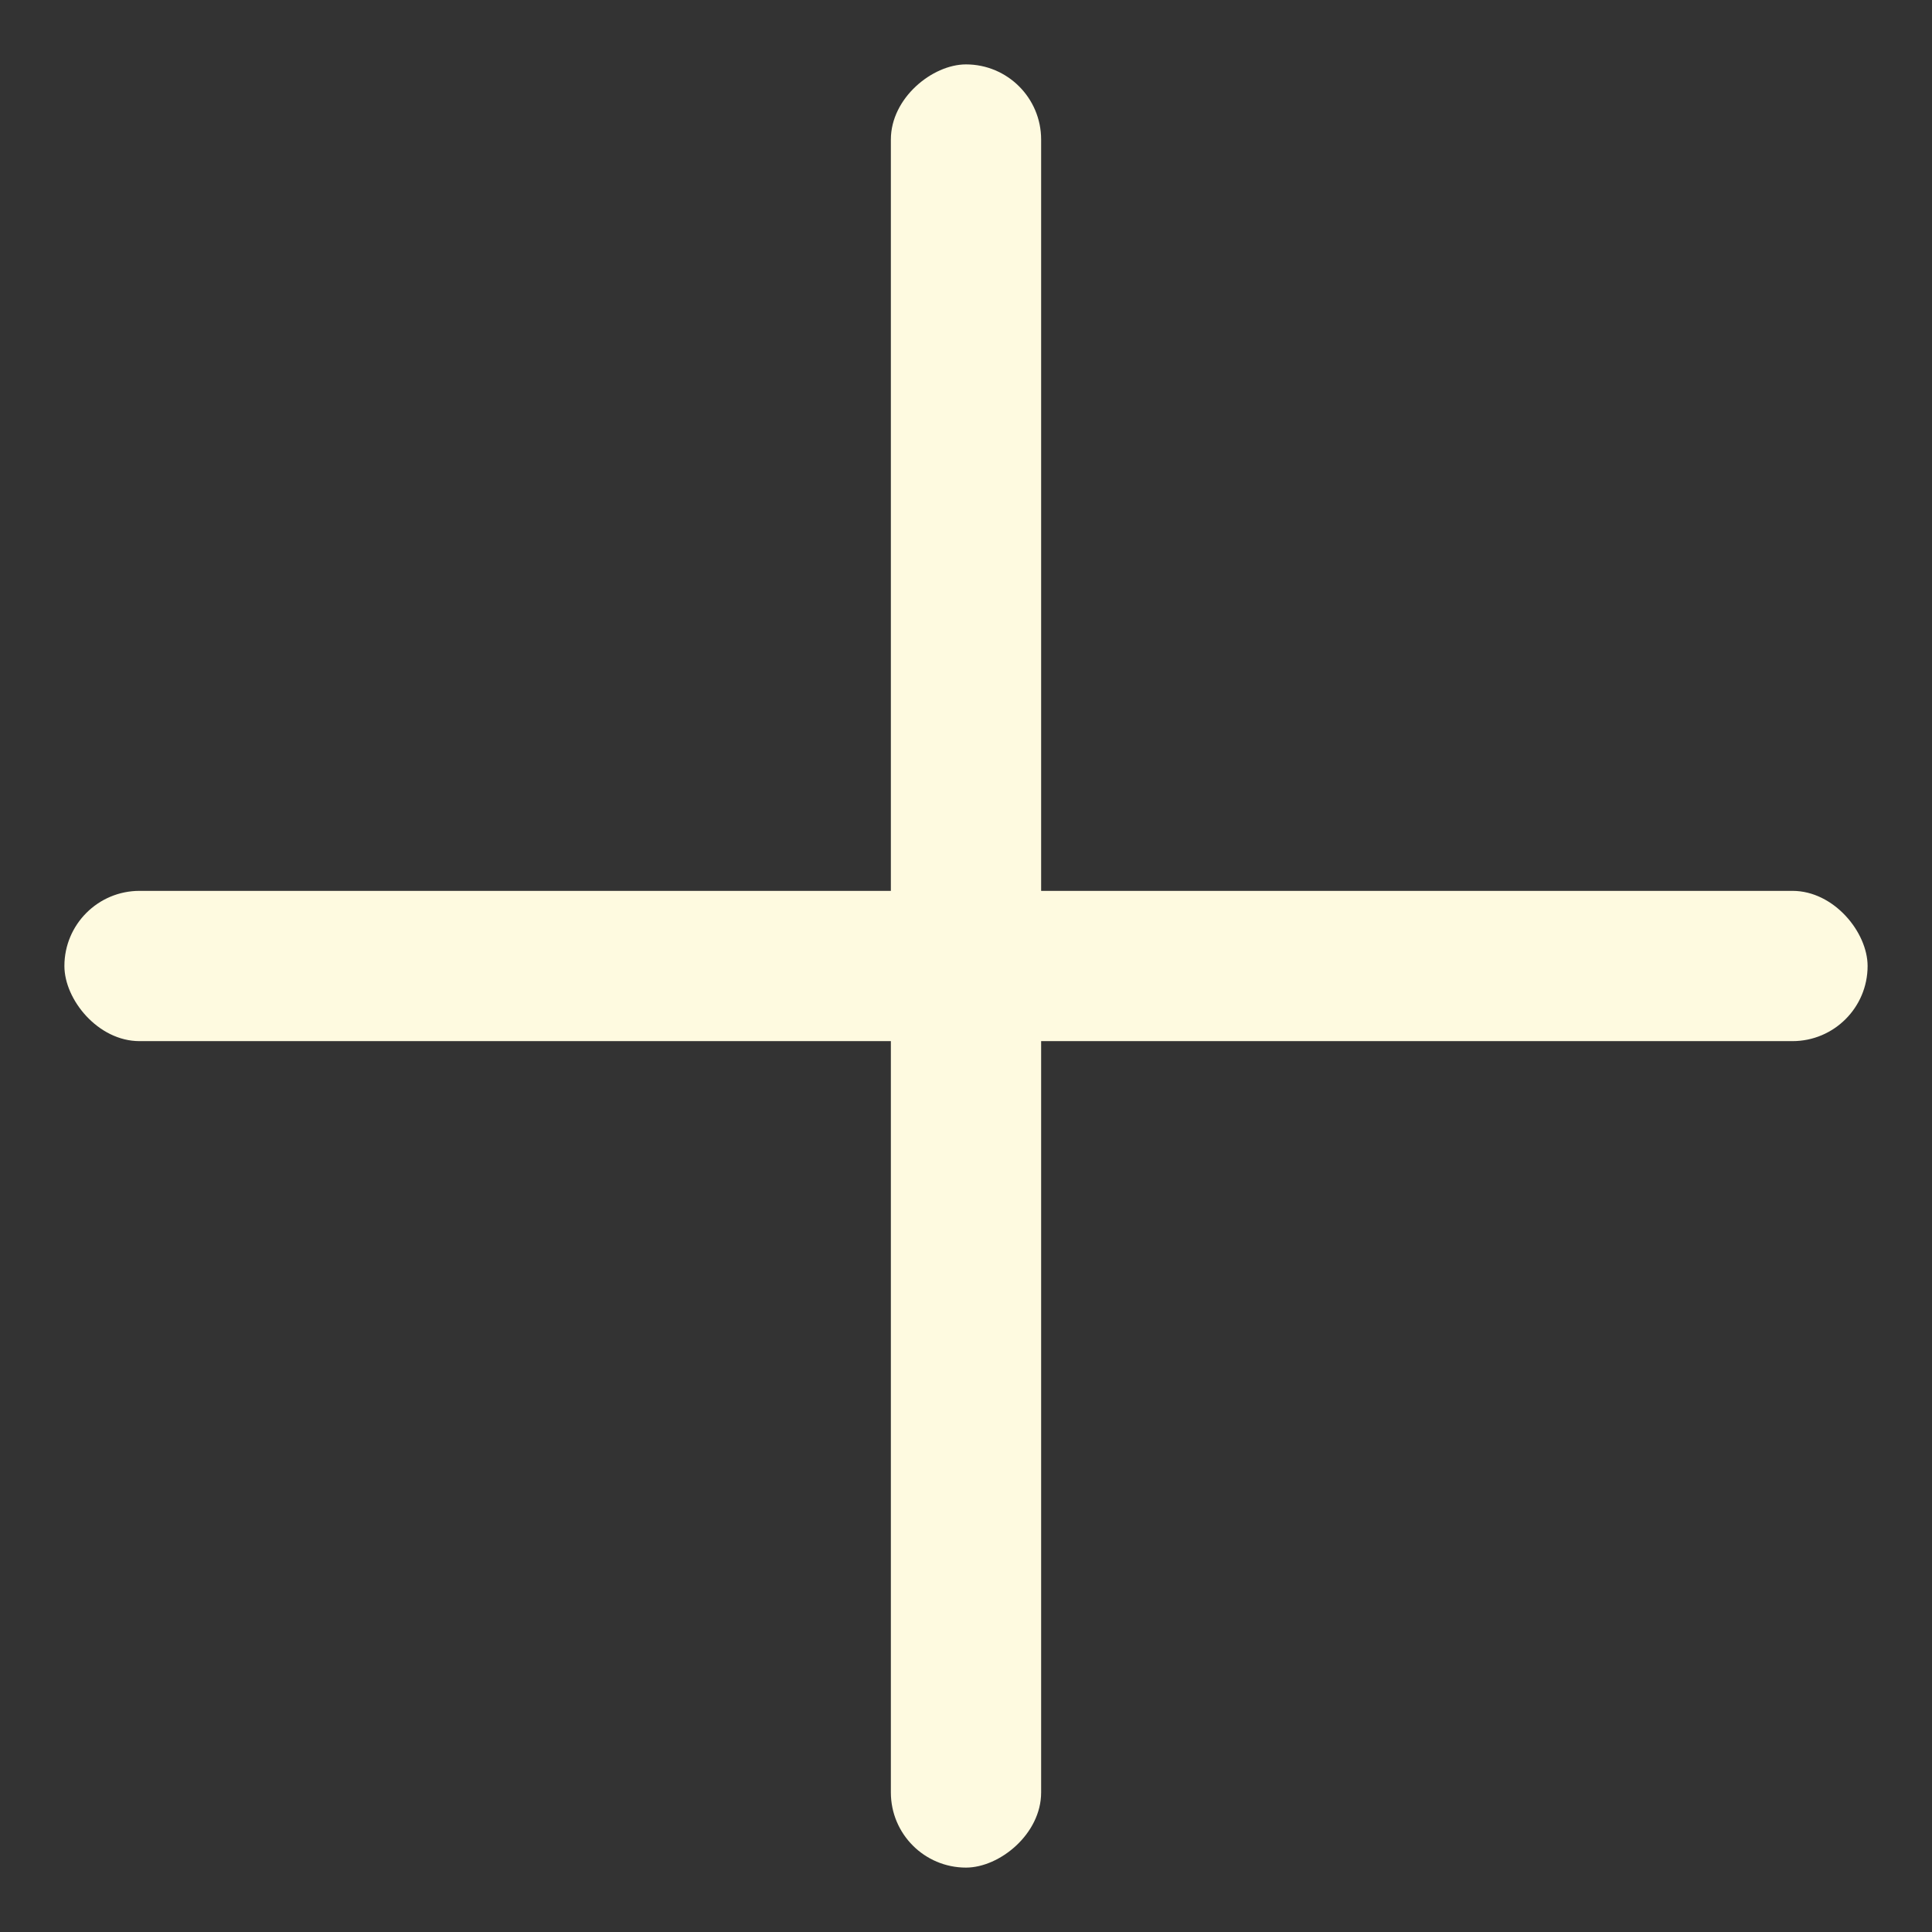 <svg width="18" height="18" viewBox="0 0 18 18" fill="none" xmlns="http://www.w3.org/2000/svg">
<rect x="0" y="0" width="18" height="18" fill="#333333" stroke="none"/>
<rect x="0.6" y="8.3" width="16.8" height="1.4" rx="0.7" fill="#FEFAE0"/>
<rect x="8.3" y="17.4" width="16.8" height="1.4" rx="0.7" transform="rotate(-90 8.3 17.4)" fill="#FEFAE0"/>
</svg>
